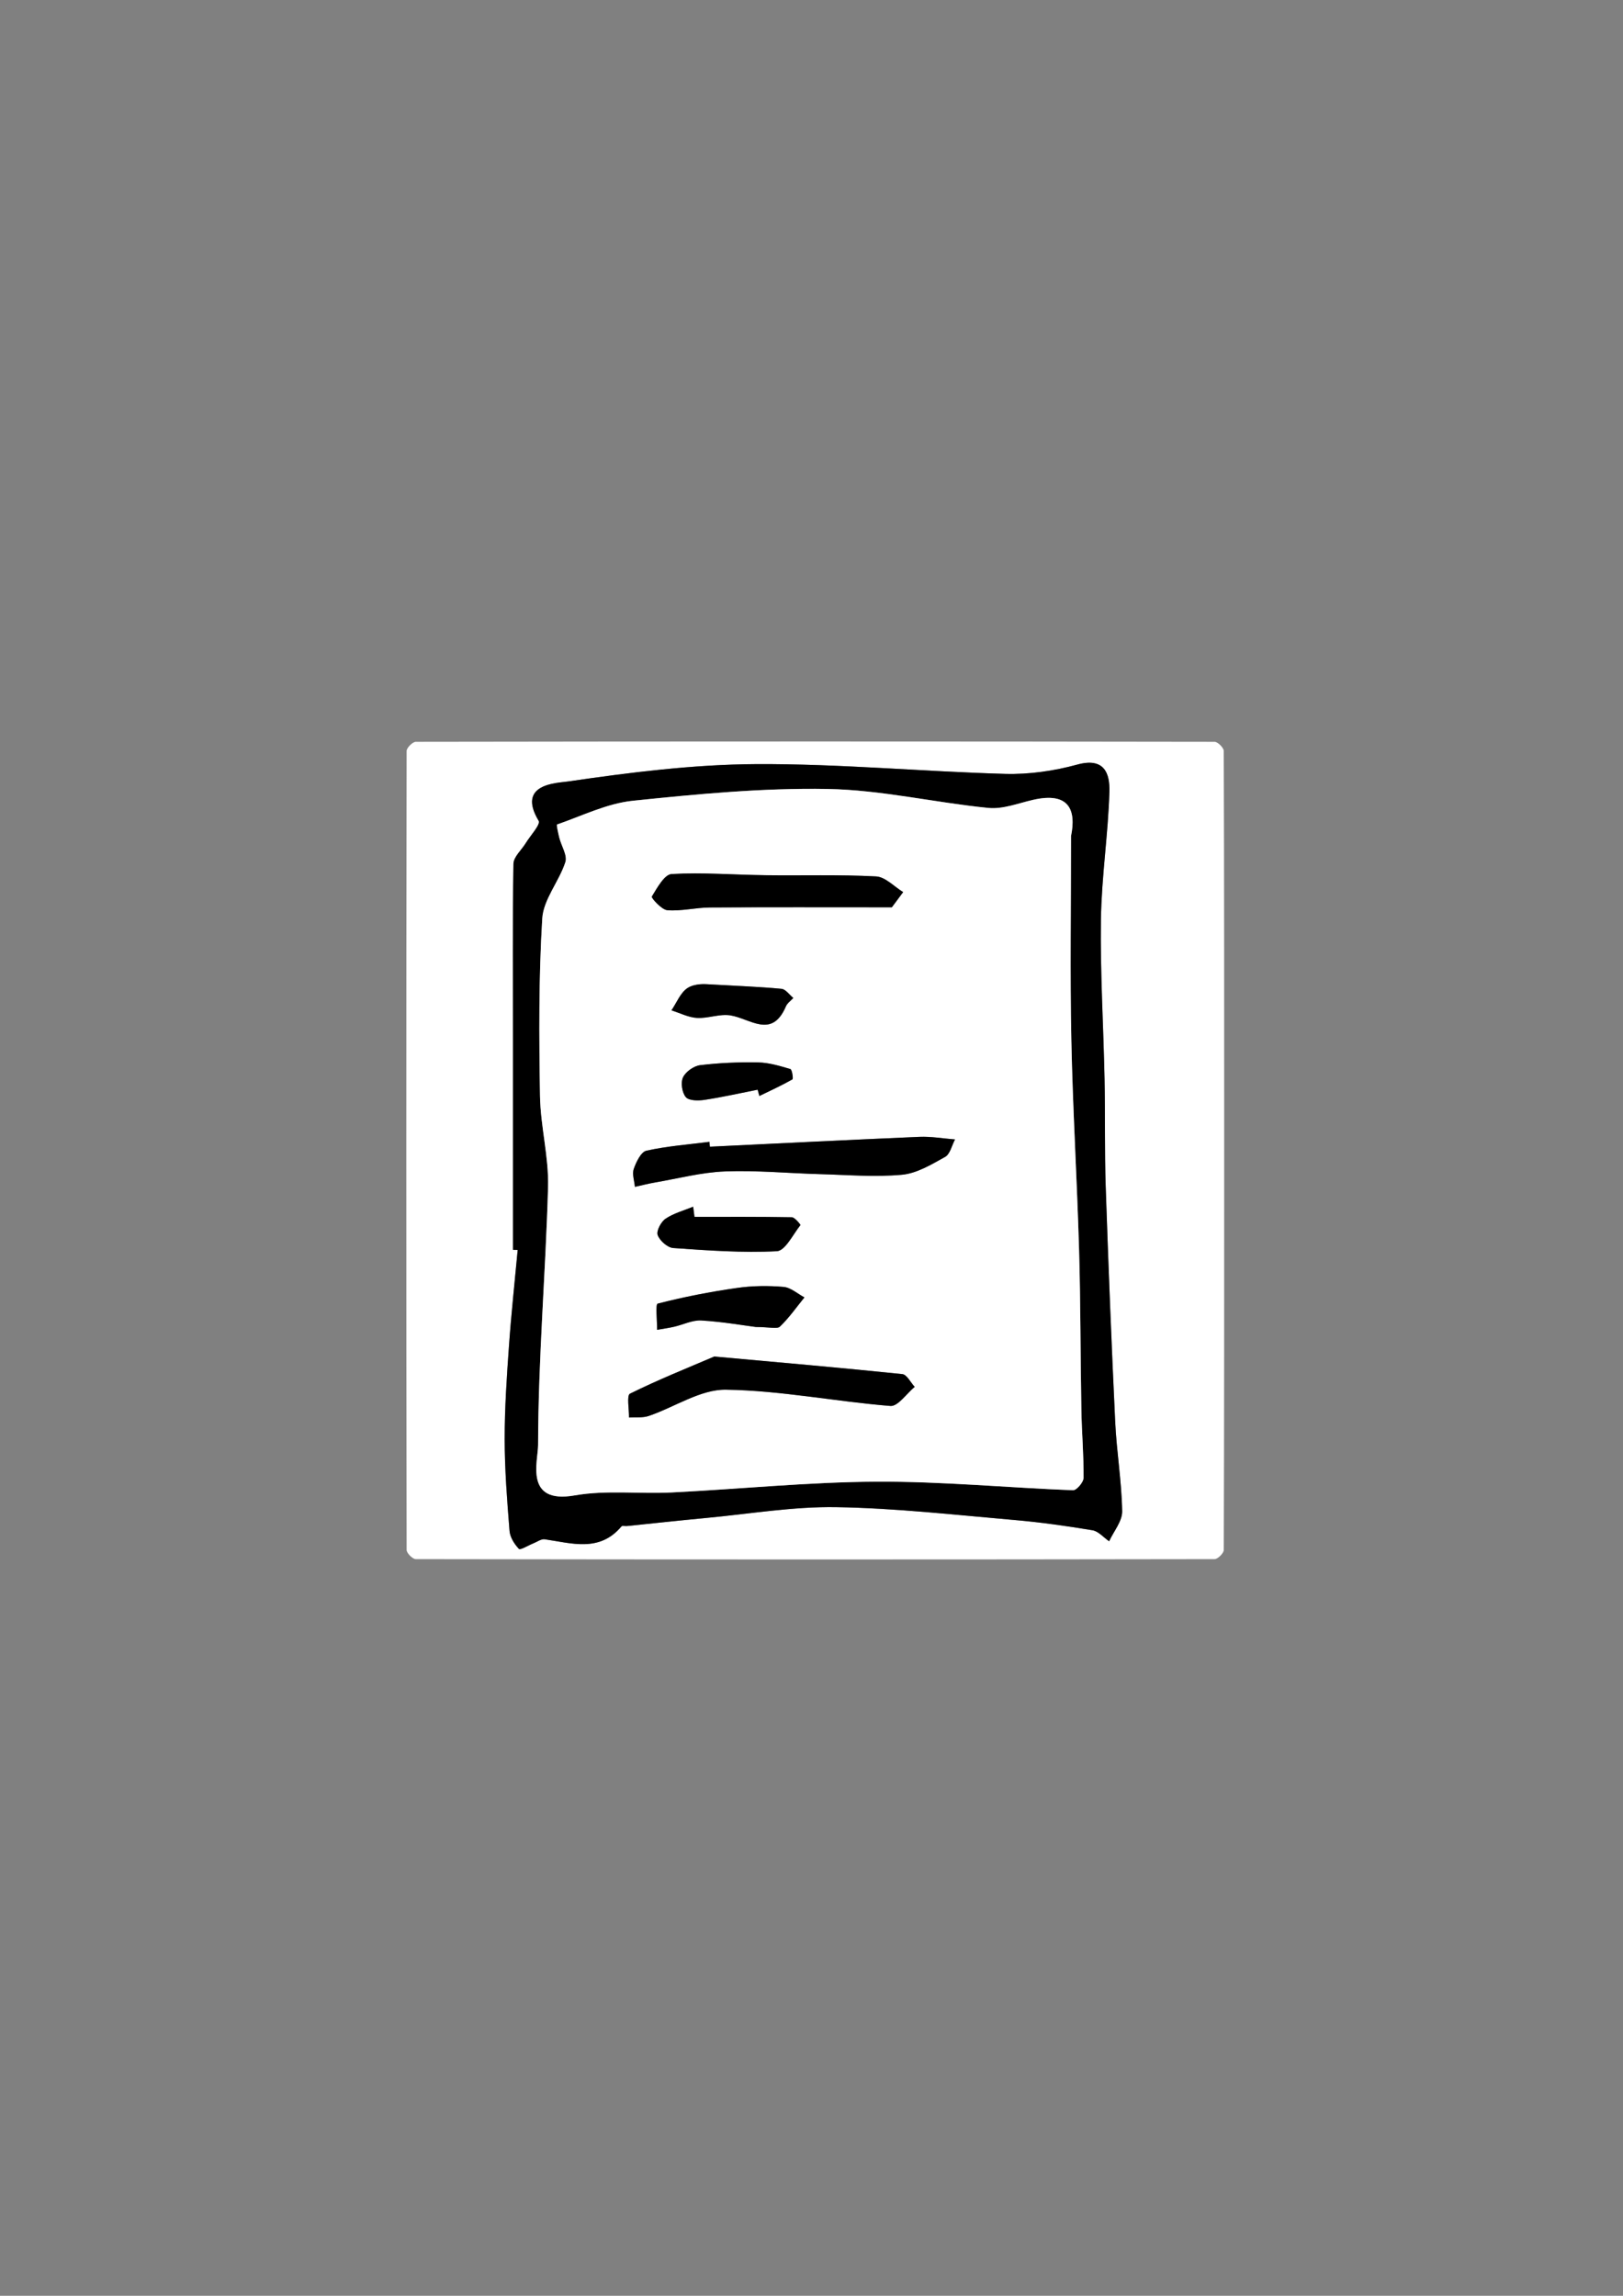 <?xml version="1.0" encoding="utf-8"?>
<!-- Generator: Adobe Illustrator 23.0.0, SVG Export Plug-In . SVG Version: 6.00 Build 0)  -->
<svg version="1.1" id="Layer_1" xmlns="http://www.w3.org/2000/svg" xmlns:xlink="http://www.w3.org/1999/xlink" x="0px" y="0px"
	 viewBox="0 0 595.28 841.89" style="enable-background:new 0 0 595.28 841.89;" xml:space="preserve">
<rect x="0" y="0" width="595.28" height="841.89" fill="#808080" stroke="none"/>
<style type="text/css">
	.st0{fill:#FFFFFF;}
</style>
<g>
	<g>
		<path class="st0" d="M449,421.89c0,48.83,0.02,97.67-0.15,146.5c0,1.17-2.19,3.35-3.35,3.36c-97.67,0.16-195.33,0.16-293,0
			c-1.17,0-3.35-2.19-3.36-3.36c-0.16-97.67-0.16-195.33,0-293c0-1.17,2.19-3.35,3.35-3.36c97.67-0.16,195.33-0.16,293,0
			c1.17,0,3.35,2.18,3.35,3.36C449.02,324.22,449,373.06,449,421.89z M188.16,458.32c0.57,0.02,1.13,0.03,1.7,0.05
			c-1.08,11.67-2.35,23.32-3.18,35c-0.81,11.43-1.6,22.89-1.59,34.34c0.01,11.22,0.88,22.46,1.78,33.66
			c0.19,2.35,1.78,4.88,3.45,6.63c0.51,0.53,3.47-1.31,5.31-2.05c1.38-0.55,2.86-1.67,4.14-1.48c9.92,1.43,20.08,4.88,28.16-4.73
			c0.29-0.34,1.28-0.05,1.94-0.12c9.81-1,19.61-2.09,29.42-3c15.79-1.48,31.62-4.18,47.39-3.93c21.75,0.35,43.47,2.82,65.17,4.69
			c9.65,0.83,19.26,2.19,28.82,3.78c2.2,0.37,4.09,2.64,6.12,4.04c1.69-3.68,4.85-7.38,4.78-11.03c-0.2-10.95-2.04-21.85-2.56-32.81
			c-1.37-28.76-2.51-57.53-3.48-86.31c-0.44-13.13-0.15-26.28-0.42-39.42c-0.4-19.48-1.62-38.96-1.33-58.43
			c0.23-15.63,2.65-31.23,3.11-46.87c0.19-6.63-1.78-12.69-11.78-9.95c-8.51,2.33-17.64,3.65-26.45,3.41
			c-30.47-0.85-60.92-3.74-91.37-3.58c-23.06,0.12-46.2,3.05-69.07,6.38c-3.99,0.58-18.85,0.75-10.67,14.41
			c0.79,1.32-3.04,5.42-4.75,8.21c-1.55,2.53-4.45,5.02-4.49,7.57c-0.35,21.54-0.17,43.09-0.17,64.64
			C188.16,407.05,188.16,432.69,188.16,458.32z"/>
		<path d="M188.16,458.32c0-25.63,0.01-51.26,0-76.9c-0.01-21.55-0.18-43.1,0.17-64.64c0.04-2.55,2.94-5.04,4.49-7.57
			c1.71-2.79,5.54-6.89,4.75-8.21c-8.18-13.65,6.68-13.82,10.67-14.41c22.86-3.33,46-6.26,69.07-6.38
			c30.45-0.16,60.9,2.73,91.37,3.58c8.8,0.24,17.94-1.08,26.45-3.41c10-2.74,11.97,3.32,11.78,9.95
			c-0.46,15.64-2.88,31.23-3.11,46.87c-0.28,19.47,0.93,38.95,1.33,58.43c0.27,13.14-0.02,26.29,0.42,39.42
			c0.97,28.78,2.11,57.55,3.48,86.31c0.52,10.95,2.36,21.86,2.56,32.81c0.07,3.65-3.09,7.35-4.78,11.03
			c-2.03-1.4-3.92-3.67-6.12-4.04c-9.55-1.59-19.17-2.95-28.82-3.78c-21.71-1.87-43.43-4.34-65.17-4.69
			c-15.77-0.25-31.6,2.45-47.39,3.93c-9.81,0.92-19.61,2-29.42,3c-0.66,0.07-1.66-0.22-1.94,0.12c-8.08,9.61-18.24,6.16-28.16,4.73
			c-1.28-0.19-2.77,0.94-4.14,1.48c-1.85,0.73-4.81,2.57-5.31,2.05c-1.68-1.75-3.27-4.28-3.45-6.63
			c-0.89-11.2-1.77-22.44-1.78-33.66c-0.01-11.45,0.78-22.91,1.59-34.34c0.83-11.68,2.1-23.33,3.18-35
			C189.29,458.35,188.72,458.33,188.16,458.32z M392.83,306.6c1.95-9.57-0.7-16.33-13.96-13.29c-5.4,1.24-11.02,3.48-16.31,2.96
			c-19.72-1.95-39.32-6.62-59.02-6.96c-23.78-0.42-47.69,1.86-71.4,4.32c-9.49,0.98-18.62,5.53-27.82,8.71
			c-0.26,0.09,0.42,3.18,0.83,4.82c0.76,3.04,3.04,6.5,2.23,8.98c-2.3,7.1-8.05,13.66-8.48,20.67c-1.32,21.63-1.19,43.38-0.83,65.07
			c0.19,11.18,3.26,22.36,2.95,33.48c-0.88,31.52-3.61,63.02-3.65,94.53c-0.01,5.86-5.17,21.73,13.37,18.48
			c11.59-2.03,23.76-0.5,35.65-1.09c25.02-1.23,50.02-3.81,75.04-3.95c24.03-0.13,48.07,2.21,72.13,3.14
			c1.3,0.05,3.86-2.94,3.88-4.54c0.07-8.3-0.66-16.6-0.81-24.9c-0.35-19.6-0.28-39.21-0.85-58.81c-0.74-25.66-2.31-51.31-2.83-76.97
			C392.44,356.92,392.83,332.54,392.83,306.6z"/>
		<path class="st0" d="M392.83,306.6c0,25.94-0.39,50.32,0.11,74.67c0.52,25.67,2.09,51.31,2.83,76.97
			c0.57,19.59,0.49,39.21,0.85,58.81c0.15,8.3,0.88,16.6,0.81,24.9c-0.01,1.59-2.58,4.59-3.88,4.54
			c-24.05-0.93-48.09-3.27-72.13-3.14c-25.02,0.13-50.02,2.71-75.04,3.95c-11.89,0.59-24.06-0.94-35.65,1.09
			c-18.54,3.24-13.38-12.62-13.37-18.48c0.04-31.51,2.77-63,3.65-94.53c0.31-11.12-2.77-22.31-2.95-33.48
			c-0.36-21.69-0.49-43.44,0.83-65.07c0.43-7.01,6.18-13.57,8.48-20.67c0.81-2.49-1.47-5.94-2.23-8.98
			c-0.41-1.65-1.09-4.73-0.83-4.82c9.2-3.18,18.33-7.73,27.82-8.71c23.71-2.46,47.62-4.74,71.4-4.32c19.7,0.35,39.3,5.01,59.02,6.96
			c5.29,0.52,10.9-1.72,16.31-2.96C392.13,290.27,394.78,297.03,392.83,306.6z M260.37,420.51c-0.05-0.6-0.11-1.2-0.16-1.79
			c-7.72,0.99-15.54,1.57-23.11,3.25c-1.99,0.44-3.76,4.12-4.64,6.66c-0.67,1.92,0.22,4.38,0.41,6.6c2.45-0.54,4.89-1.17,7.36-1.6
			c8.54-1.46,17.06-3.72,25.66-4.06c11.59-0.45,23.24,0.68,34.87,1c10.03,0.27,20.13,1.13,30.06,0.22
			c5.46-0.5,10.83-3.77,15.82-6.54c1.83-1.02,2.46-4.21,3.64-6.41c-4.36-0.34-8.75-1.12-13.09-0.94
			C311.58,417.98,285.97,419.28,260.37,420.51z M261.99,497.45c-9.69,4.14-20.52,8.47-30.93,13.62c-1.25,0.62-0.3,5.72-0.36,8.74
			c2.43-0.16,5.03,0.18,7.25-0.58c9.52-3.24,18.97-9.78,28.36-9.63c20.11,0.32,40.14,4.34,60.27,5.97c2.76,0.22,5.93-4.54,8.91-7
			c-1.51-1.62-2.88-4.51-4.54-4.68C308.73,501.6,286.46,499.67,261.99,497.45z M327.11,332.72c0.77-1.04,2.46-3.3,4.14-5.57
			c-3.3-2.01-6.53-5.57-9.93-5.75c-13.5-0.71-27.06-0.27-40.59-0.44c-11.47-0.14-22.97-1.08-34.39-0.43
			c-2.67,0.15-5.33,5.09-7.28,8.27c-0.26,0.43,3.58,4.82,5.7,4.99c5.14,0.4,10.39-0.97,15.6-1
			C281.78,332.64,303.21,332.72,327.11,332.72z M277.24,486.62c5,0,7.79,0.84,8.83-0.15c3.34-3.2,6.04-7.08,8.98-10.7
			c-2.55-1.35-5.02-3.63-7.67-3.85c-5.63-0.48-11.43-0.42-17.02,0.38c-9.81,1.4-19.57,3.29-29.15,5.76c-0.84,0.22-0.17,6.26-0.2,9.6
			c2.09-0.37,4.19-0.65,6.25-1.13c3.34-0.76,6.7-2.5,9.96-2.3C264.9,484.68,272.54,486.02,277.24,486.62z M254.72,446.24
			c-0.16-1.24-0.32-2.49-0.48-3.73c-3.42,1.41-7.13,2.39-10.13,4.41c-1.68,1.13-3.45,4.48-2.89,5.99c0.76,2.07,3.6,4.6,5.7,4.75
			c12.65,0.89,25.38,1.82,38,1.17c3.09-0.16,5.92-6.13,8.67-9.59c0.08-0.1-2.04-2.84-3.16-2.86
			C278.53,446.16,266.62,446.24,254.72,446.24z M258.96,360.91c-0.06,0.01-4.03-0.33-6.71,1.37c-2.66,1.68-4.04,5.41-5.98,8.23
			c3.12,0.98,6.21,2.59,9.38,2.78c4.05,0.23,8.3-1.56,12.22-0.94c7.31,1.16,15.23,8.76,20.38-3.29c0.51-1.2,1.8-2.07,2.72-3.09
			c-1.44-1.17-2.8-3.21-4.33-3.35C278.57,361.84,270.46,361.56,258.96,360.91z M277.89,399.6c0.21,0.77,0.42,1.54,0.63,2.32
			c4.07-1.98,8.19-3.86,12.11-6.09c0.39-0.22-0.13-3.61-0.74-3.79c-3.84-1.13-7.82-2.35-11.77-2.43
			c-7.11-0.14-14.27,0.16-21.32,1.01c-2.33,0.28-5.31,2.39-6.29,4.47c-0.91,1.93-0.36,5.63,1.04,7.25c1.16,1.34,4.58,1.34,6.86,1
			C264.94,402.35,271.4,400.88,277.89,399.6z"/>
		<path d="M260.37,420.51c25.61-1.23,51.21-2.53,76.82-3.61c4.34-0.18,8.72,0.6,13.09,0.94c-1.18,2.2-1.8,5.39-3.64,6.41
			c-4.99,2.77-10.36,6.04-15.82,6.54c-9.93,0.91-20.03,0.05-30.06-0.22c-11.63-0.32-23.28-1.45-34.87-1
			c-8.59,0.33-17.11,2.59-25.66,4.06c-2.47,0.42-4.91,1.06-7.36,1.6c-0.2-2.22-1.09-4.69-0.41-6.6c0.89-2.54,2.65-6.21,4.64-6.66
			c7.57-1.68,15.38-2.26,23.11-3.25C260.26,419.31,260.31,419.91,260.37,420.51z"/>
		<path d="M261.99,497.45c24.47,2.22,46.74,4.15,68.96,6.45c1.66,0.17,3.03,3.05,4.54,4.68c-2.98,2.46-6.15,7.22-8.91,7
			c-20.13-1.63-40.16-5.66-60.27-5.97c-9.39-0.15-18.84,6.39-28.36,9.63c-2.23,0.76-4.83,0.42-7.25,0.58
			c0.07-3.02-0.89-8.12,0.36-8.74C241.47,505.92,252.3,501.59,261.99,497.45z"/>
		<path d="M327.11,332.72c-23.9,0-45.32-0.08-66.74,0.06c-5.21,0.04-10.46,1.4-15.6,1c-2.13-0.16-5.97-4.56-5.7-4.99
			c1.95-3.18,4.61-8.12,7.28-8.27c11.42-0.64,22.92,0.29,34.39,0.43c13.53,0.17,27.09-0.27,40.59,0.44c3.4,0.18,6.62,3.74,9.93,5.75
			C329.56,329.42,327.87,331.69,327.11,332.72z"/>
		<path d="M277.24,486.62c-4.7-0.6-12.33-1.94-20.02-2.39c-3.26-0.19-6.62,1.54-9.96,2.3c-2.06,0.47-4.17,0.76-6.25,1.13
			c0.03-3.34-0.63-9.39,0.2-9.6c9.58-2.47,19.34-4.36,29.15-5.76c5.59-0.8,11.39-0.86,17.02-0.38c2.65,0.22,5.12,2.5,7.67,3.85
			c-2.94,3.62-5.64,7.49-8.98,10.7C285.03,487.46,282.24,486.62,277.24,486.62z"/>
		<path d="M254.72,446.24c11.9,0,23.81-0.08,35.71,0.14c1.12,0.02,3.24,2.76,3.16,2.86c-2.75,3.46-5.58,9.43-8.67,9.59
			c-12.62,0.65-25.35-0.28-38-1.17c-2.1-0.15-4.94-2.68-5.7-4.75c-0.55-1.51,1.22-4.86,2.89-5.99c3-2.03,6.71-3,10.13-4.41
			C254.4,443.76,254.56,445,254.72,446.24z"/>
		<path d="M258.96,360.91c11.5,0.65,19.61,0.94,27.68,1.7c1.54,0.15,2.89,2.19,4.33,3.35c-0.93,1.02-2.21,1.89-2.72,3.09
			c-5.15,12.05-13.07,4.45-20.38,3.29c-3.92-0.62-8.17,1.17-12.22,0.94c-3.17-0.18-6.26-1.8-9.38-2.78
			c1.94-2.83,3.31-6.55,5.98-8.23C254.93,360.58,258.9,360.92,258.96,360.91z"/>
		<path d="M277.89,399.6c-6.49,1.28-12.95,2.74-19.48,3.73c-2.28,0.35-5.71,0.35-6.86-1c-1.4-1.63-1.95-5.32-1.04-7.25
			c0.98-2.08,3.97-4.19,6.29-4.47c7.05-0.85,14.22-1.15,21.32-1.01c3.95,0.08,7.93,1.3,11.77,2.43c0.61,0.18,1.13,3.57,0.74,3.79
			c-3.92,2.23-8.05,4.11-12.11,6.09C278.31,401.15,278.1,400.38,277.89,399.6z"/>
	</g>
</g>
</svg>
